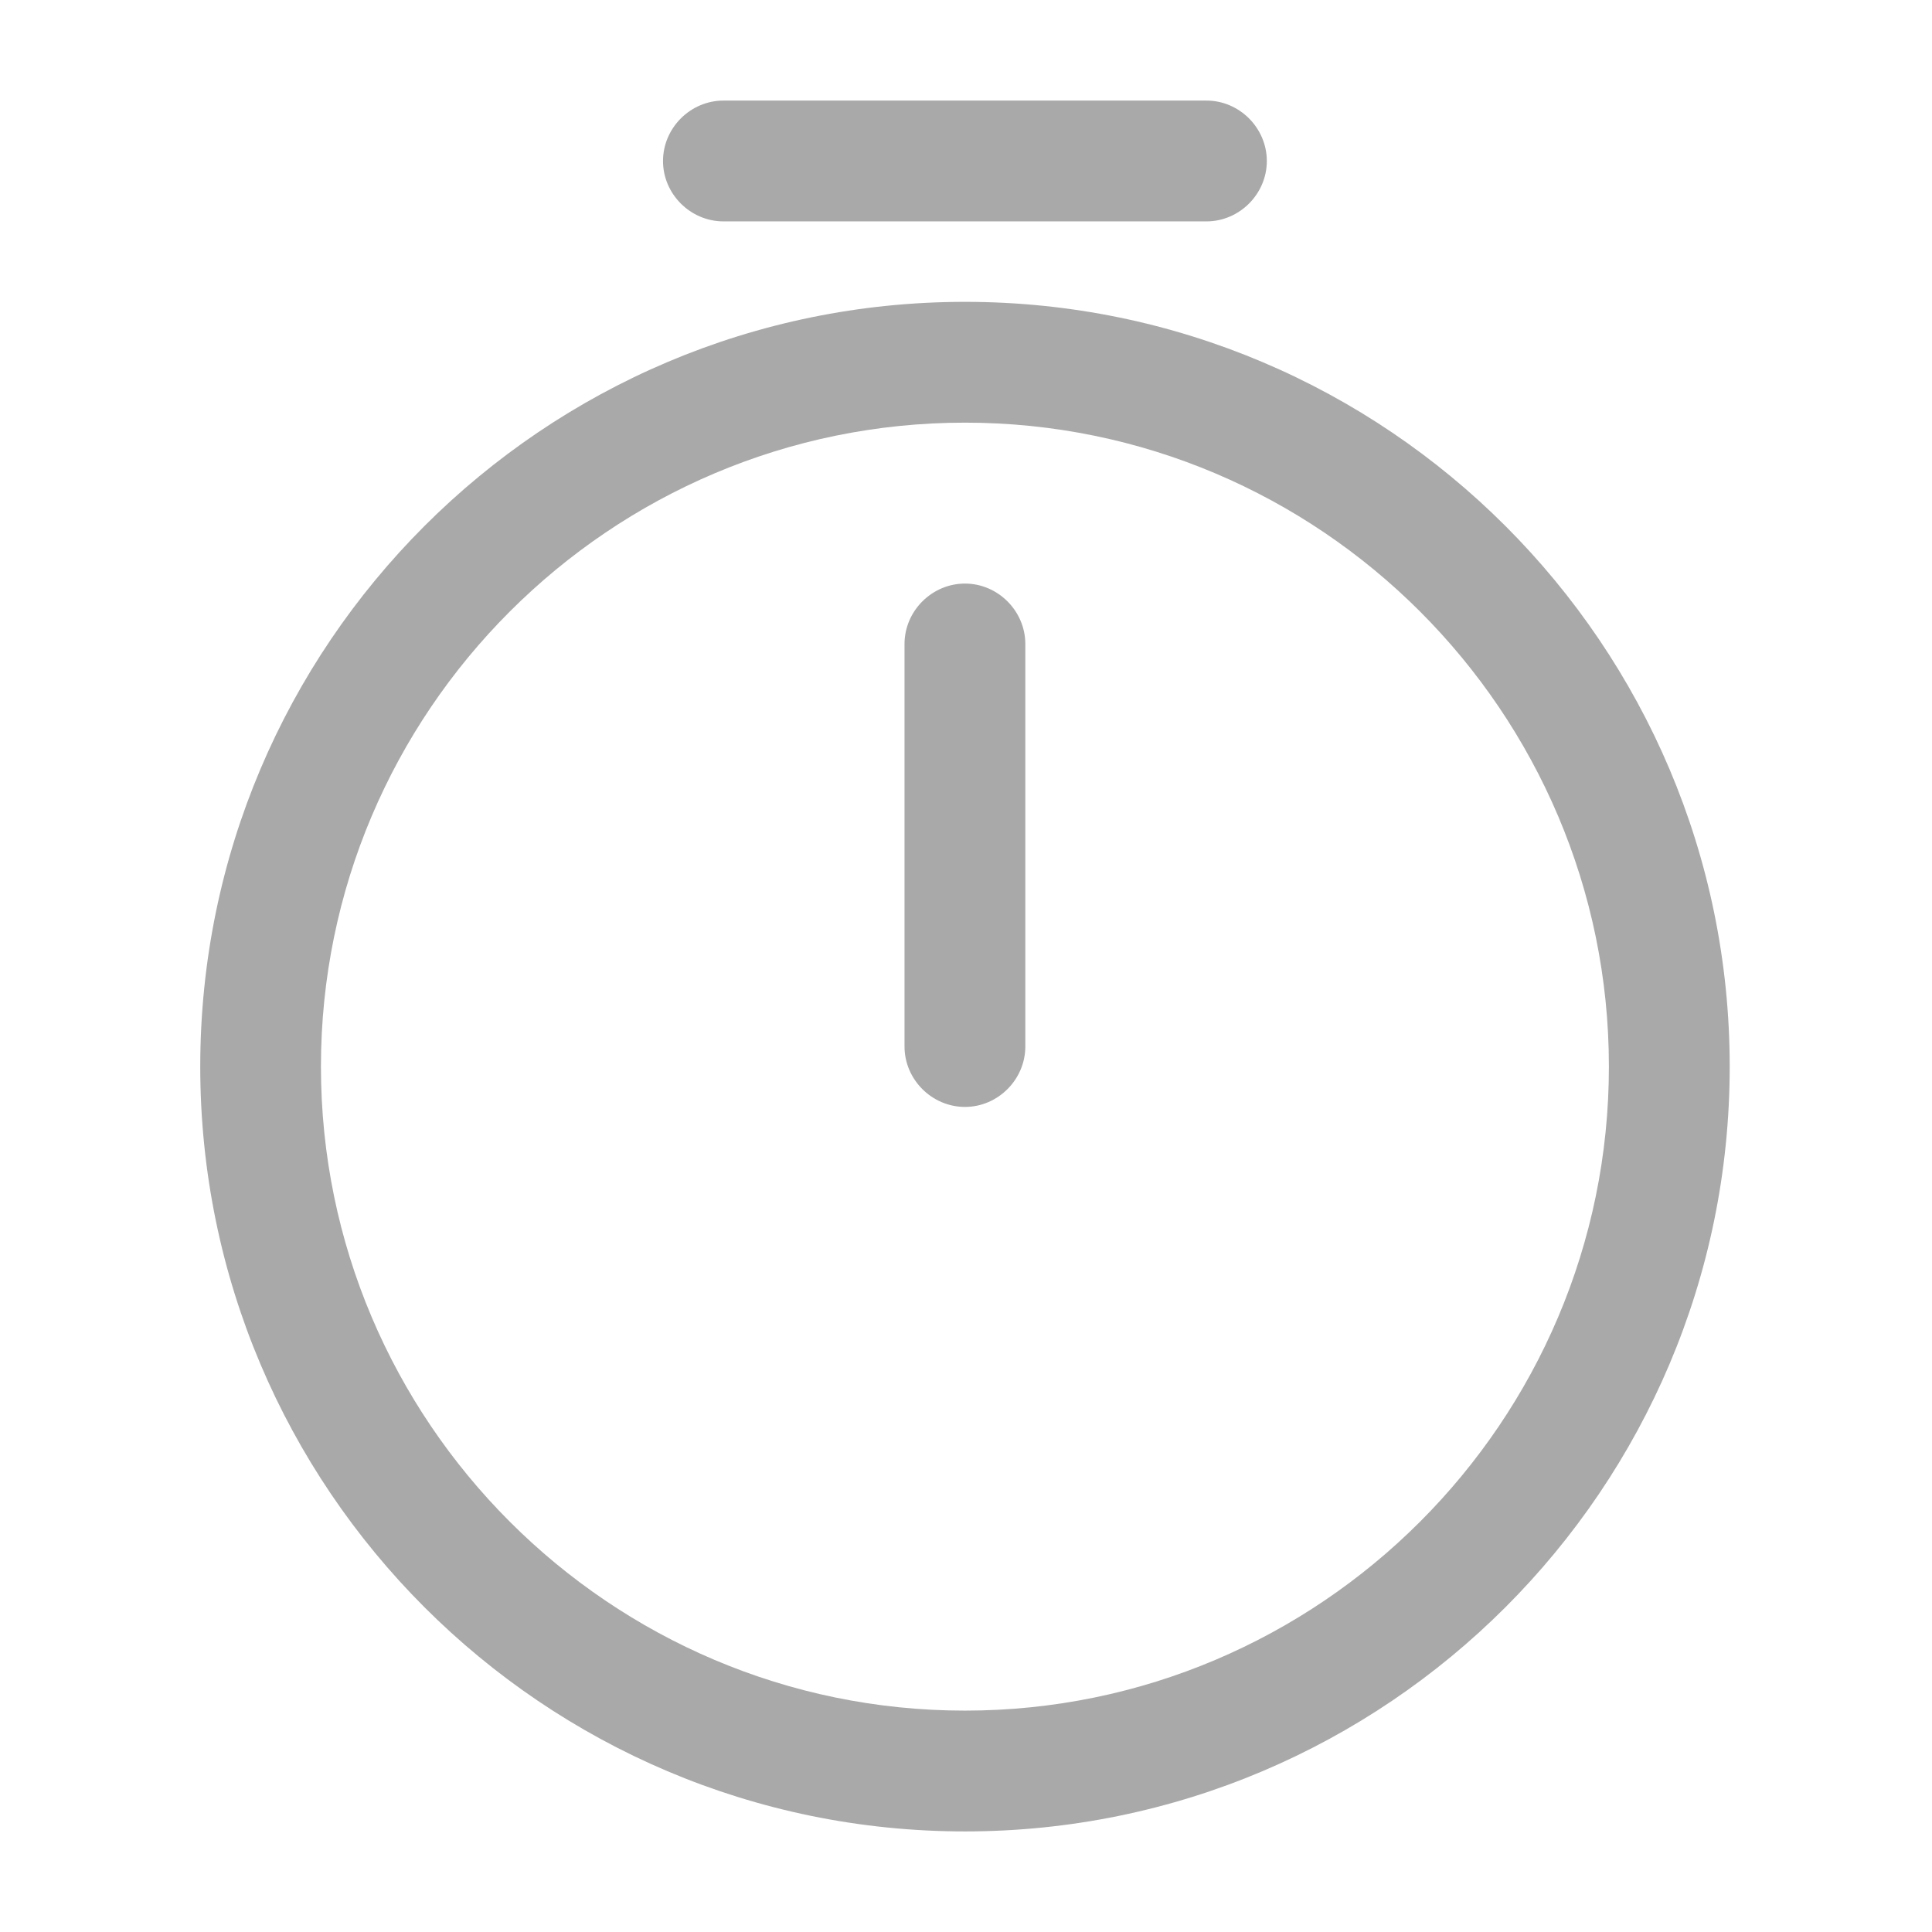 <svg width="17" height="17" viewBox="0 0 17 17" fill="none" xmlns="http://www.w3.org/2000/svg">
<path d="M8.491 16.115C4.779 16.115 1.762 13.097 1.762 9.385C1.762 5.674 4.779 2.656 8.491 2.656C12.202 2.656 15.22 5.674 15.22 9.385C15.22 13.097 12.202 16.115 8.491 16.115ZM8.491 3.719C5.367 3.719 2.824 6.262 2.824 9.385C2.824 12.509 5.367 15.052 8.491 15.052C11.614 15.052 14.157 12.509 14.157 9.385C14.157 6.262 11.614 3.719 8.491 3.719Z" fill="#A9A9A9"/>
<path d="M8.491 9.74C8.2 9.74 7.959 9.499 7.959 9.208V5.667C7.959 5.376 8.2 5.135 8.491 5.135C8.781 5.135 9.022 5.376 9.022 5.667V9.208C9.022 9.499 8.781 9.74 8.491 9.74Z" fill="#A9A9A9"/>
<path d="M10.616 1.948H6.366C6.075 1.948 5.834 1.707 5.834 1.417C5.834 1.126 6.075 0.885 6.366 0.885H10.616C10.906 0.885 11.147 1.126 11.147 1.417C11.147 1.707 10.906 1.948 10.616 1.948Z" fill="#A9A9A9"/>
</svg>
